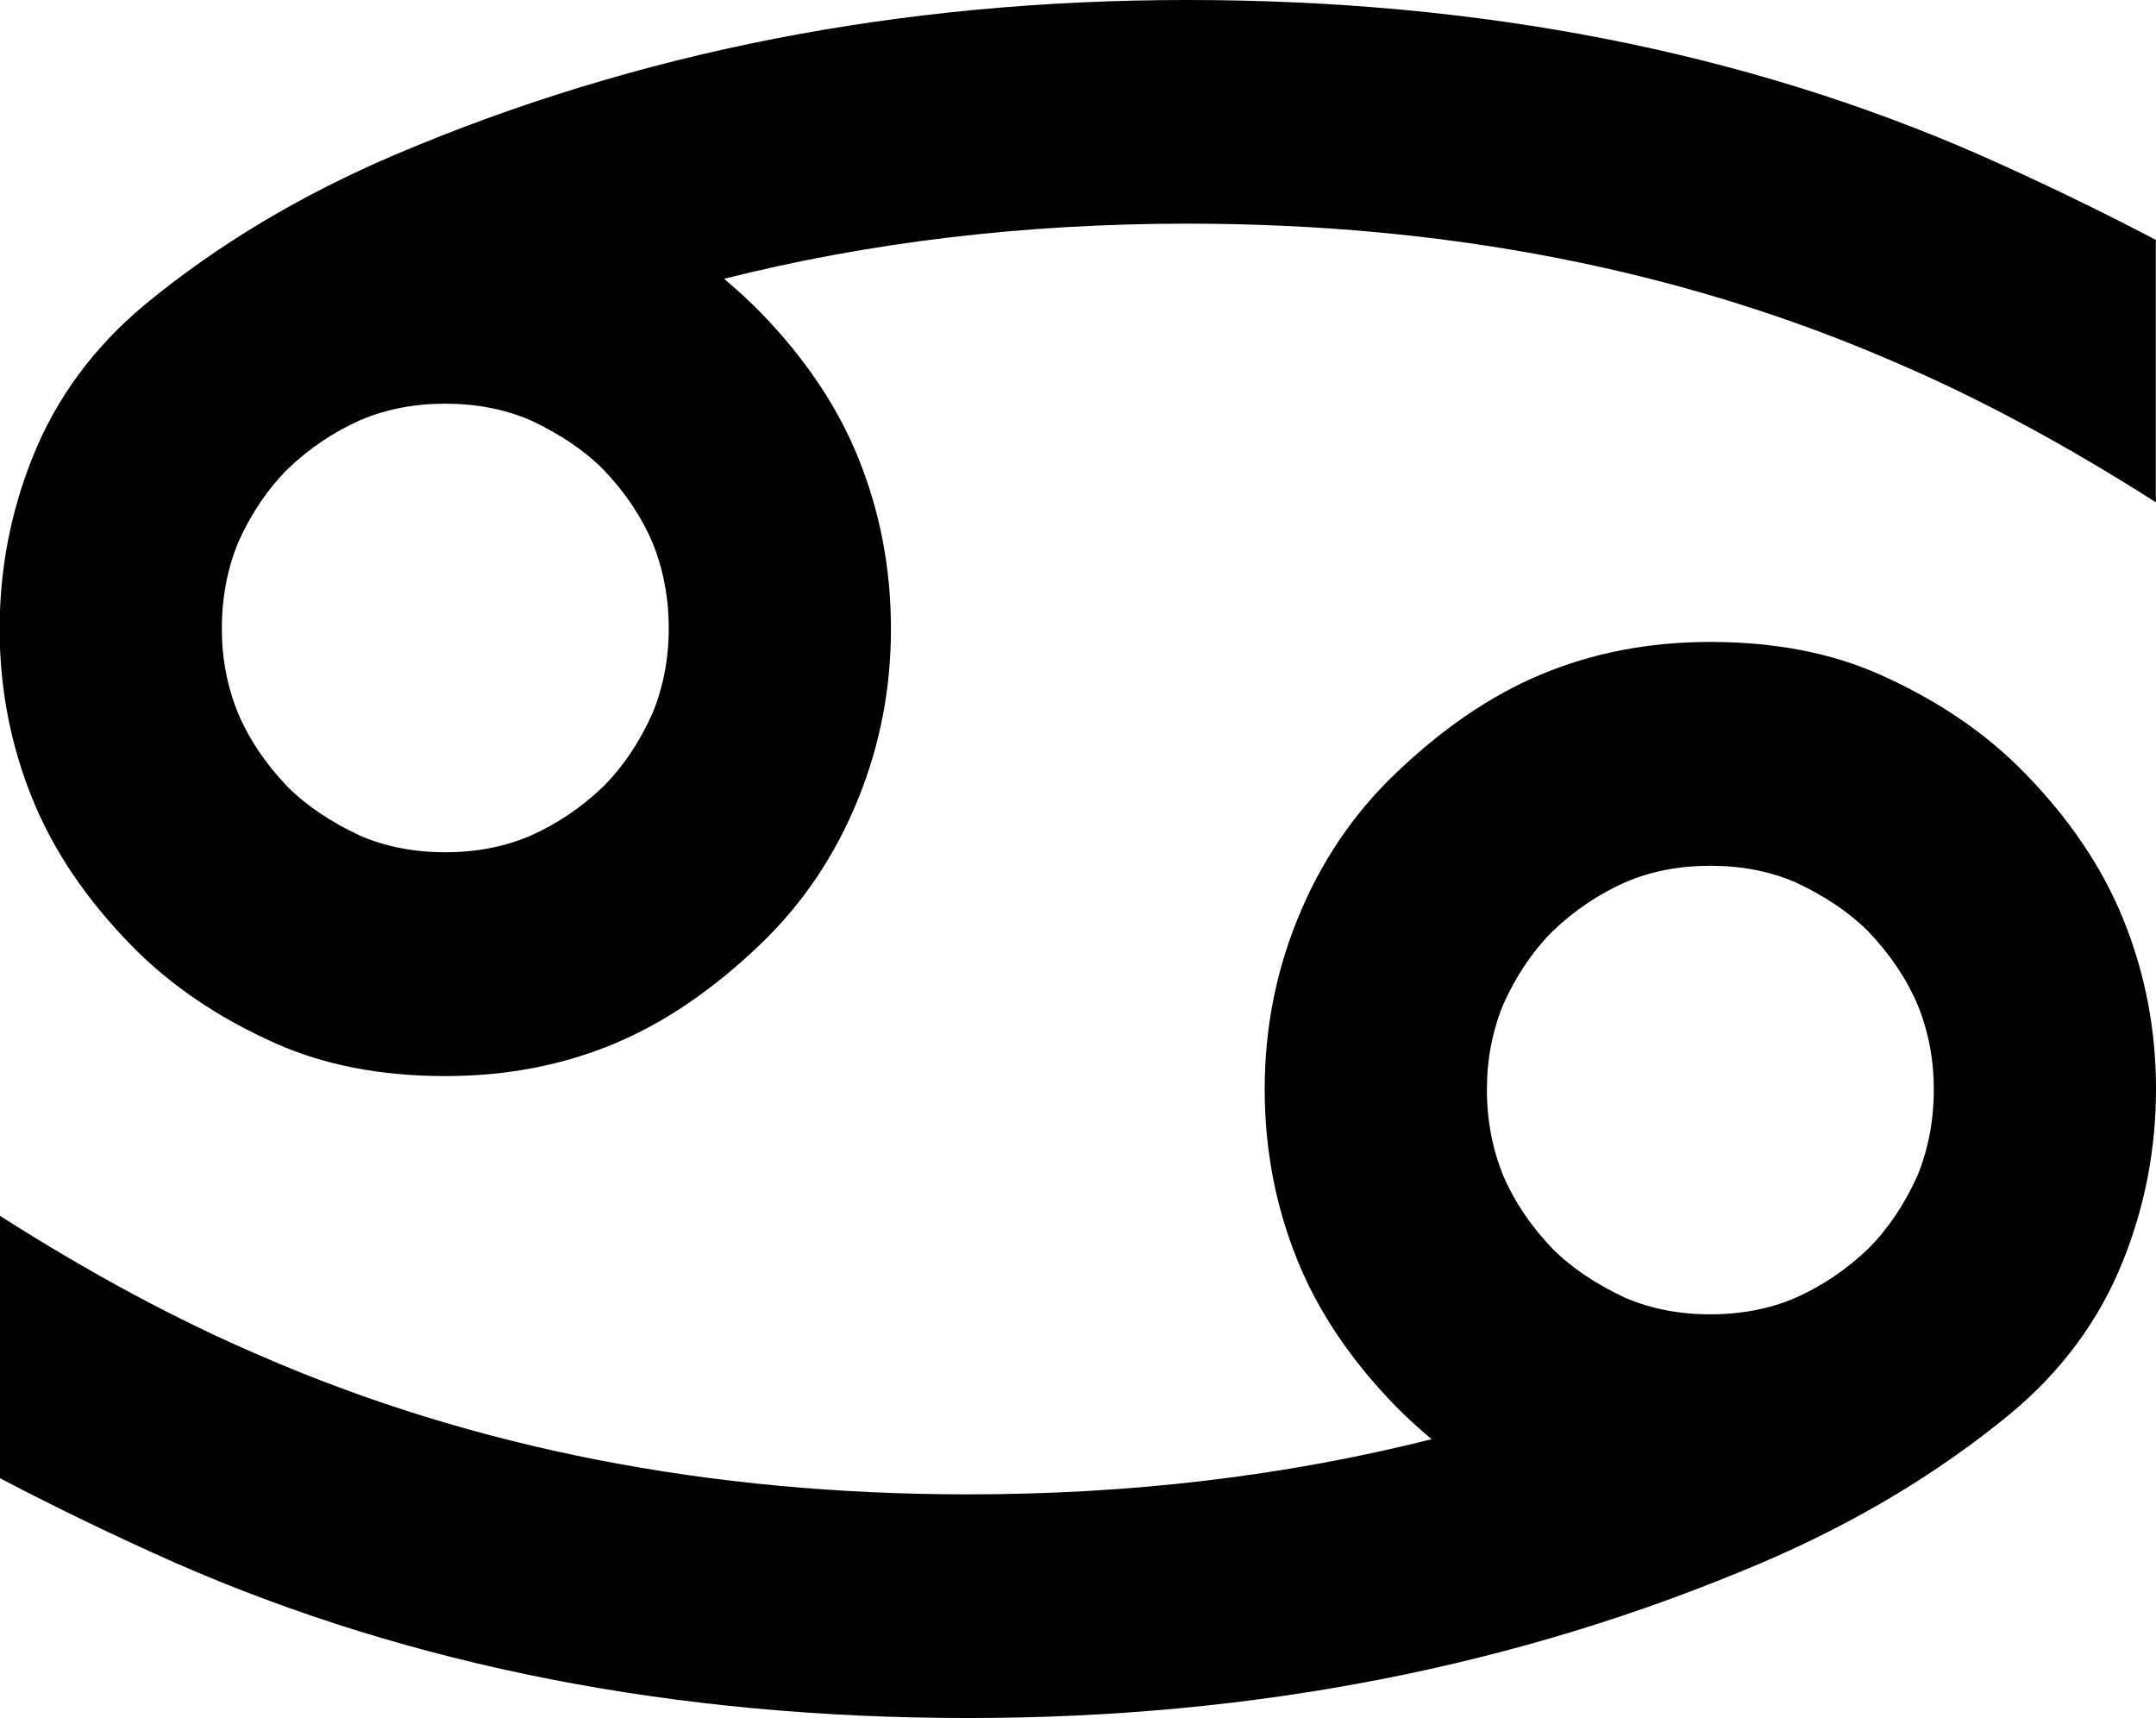 <?xml version="1.0" encoding="UTF-8"?>
<!-- Created with Inkscape (http://www.inkscape.org/) -->
<svg width="11.964mm" height="9.533mm" version="1.1" viewBox="0 0 11.964 9.533" xml:space="preserve" xmlns="http://www.w3.org/2000/svg"><g transform="translate(-93.616 -120.01)"><g transform="translate(-13.135 35.027)"><path d="m106.75 91.729c0.502 0.32 0.984 0.579 1.447 0.777 1.18 0.513 2.489 0.769 3.927 0.769 0.904 3e-6 1.761-0.102 2.571-0.306-0.072-0.061-0.138-0.121-0.198-0.182-0.248-0.254-0.43-0.524-0.546-0.81-0.121-0.298-0.182-0.615-0.182-0.951-1e-5 -0.331 0.061-0.645 0.182-0.943 0.127-0.314 0.309-0.584 0.546-0.81 0.259-0.248 0.526-0.43 0.802-0.546 0.287-0.121 0.601-0.182 0.943-0.182 0.358 7e-6 0.672 0.061 0.943 0.182 0.32 0.143 0.587 0.325 0.802 0.546 0.248 0.254 0.43 0.524 0.546 0.81 0.121 0.298 0.182 0.612 0.182 0.943-1e-5 0.331-0.061 0.648-0.182 0.951-0.132 0.331-0.342 0.615-0.628 0.852-0.402 0.331-0.863 0.606-1.381 0.827-1.345 0.573-2.811 0.86-4.399 0.86-1.626 2e-6 -3.092-0.287-4.399-0.86-0.336-0.149-0.661-0.306-0.976-0.471v-1.455m9.021 0.455c0.143 0.061 0.3 0.091 0.471 0.091 0.171 4e-6 0.328-0.03 0.471-0.091 0.149-0.066 0.284-0.157 0.405-0.273 0.11-0.11 0.201-0.245 0.273-0.405 0.061-0.149 0.091-0.309 0.091-0.48-1e-5 -0.165-0.03-0.322-0.091-0.471-0.061-0.143-0.152-0.278-0.273-0.405-0.105-0.105-0.24-0.196-0.405-0.273-0.143-0.061-0.3-0.091-0.471-0.091-0.171 7e-6 -0.328 0.03-0.471 0.091-0.149 0.066-0.284 0.157-0.405 0.273-0.11 0.11-0.201 0.245-0.273 0.405-0.061 0.149-0.091 0.306-0.091 0.471-1e-5 0.171 0.03 0.331 0.091 0.48 0.061 0.143 0.152 0.278 0.273 0.405 0.105 0.105 0.24 0.196 0.405 0.273m2.943-4.415c-0.502-0.32-0.984-0.579-1.447-0.777-1.18-0.513-2.489-0.769-3.927-0.769-0.904 9e-6 -1.761 0.102-2.571 0.306 0.072 0.061 0.138 0.121 0.198 0.182 0.248 0.254 0.43 0.524 0.546 0.81 0.121 0.298 0.182 0.615 0.182 0.951 0 0.331-0.061 0.645-0.182 0.943-0.127 0.314-0.309 0.584-0.546 0.81-0.259 0.248-0.526 0.43-0.802 0.546-0.287 0.121-0.601 0.182-0.943 0.182-0.358 4e-6 -0.672-0.061-0.943-0.182-0.32-0.143-0.587-0.325-0.802-0.546-0.248-0.254-0.43-0.524-0.546-0.81-0.121-0.298-0.182-0.612-0.182-0.943 0-0.331 0.061-0.648 0.182-0.951 0.132-0.331 0.342-0.615 0.628-0.852 0.402-0.331 0.863-0.606 1.381-0.827 1.345-0.573 2.811-0.86 4.399-0.86 1.626 1.1e-5 3.092 0.287 4.399 0.86 0.336 0.149 0.661 0.306 0.976 0.471v1.455m-9.021-0.455c-0.143-0.061-0.3-0.091-0.471-0.091-0.171 9e-6 -0.328 0.03-0.471 0.091-0.149 0.066-0.284 0.157-0.405 0.273-0.11 0.11-0.201 0.245-0.273 0.405-0.061 0.149-0.091 0.309-0.091 0.48 0 0.165 0.03 0.322 0.091 0.471 0.061 0.143 0.152 0.278 0.273 0.405 0.105 0.105 0.24 0.196 0.405 0.273 0.143 0.061 0.3 0.091 0.471 0.091 0.171 6e-6 0.328-0.03 0.471-0.091 0.149-0.066 0.284-0.157 0.405-0.273 0.11-0.11 0.201-0.245 0.273-0.405 0.061-0.149 0.091-0.306 0.091-0.471 0-0.171-0.03-0.331-0.091-0.48-0.061-0.143-0.152-0.278-0.273-0.405-0.105-0.105-0.24-0.196-0.405-0.273"/></g></g></svg>
